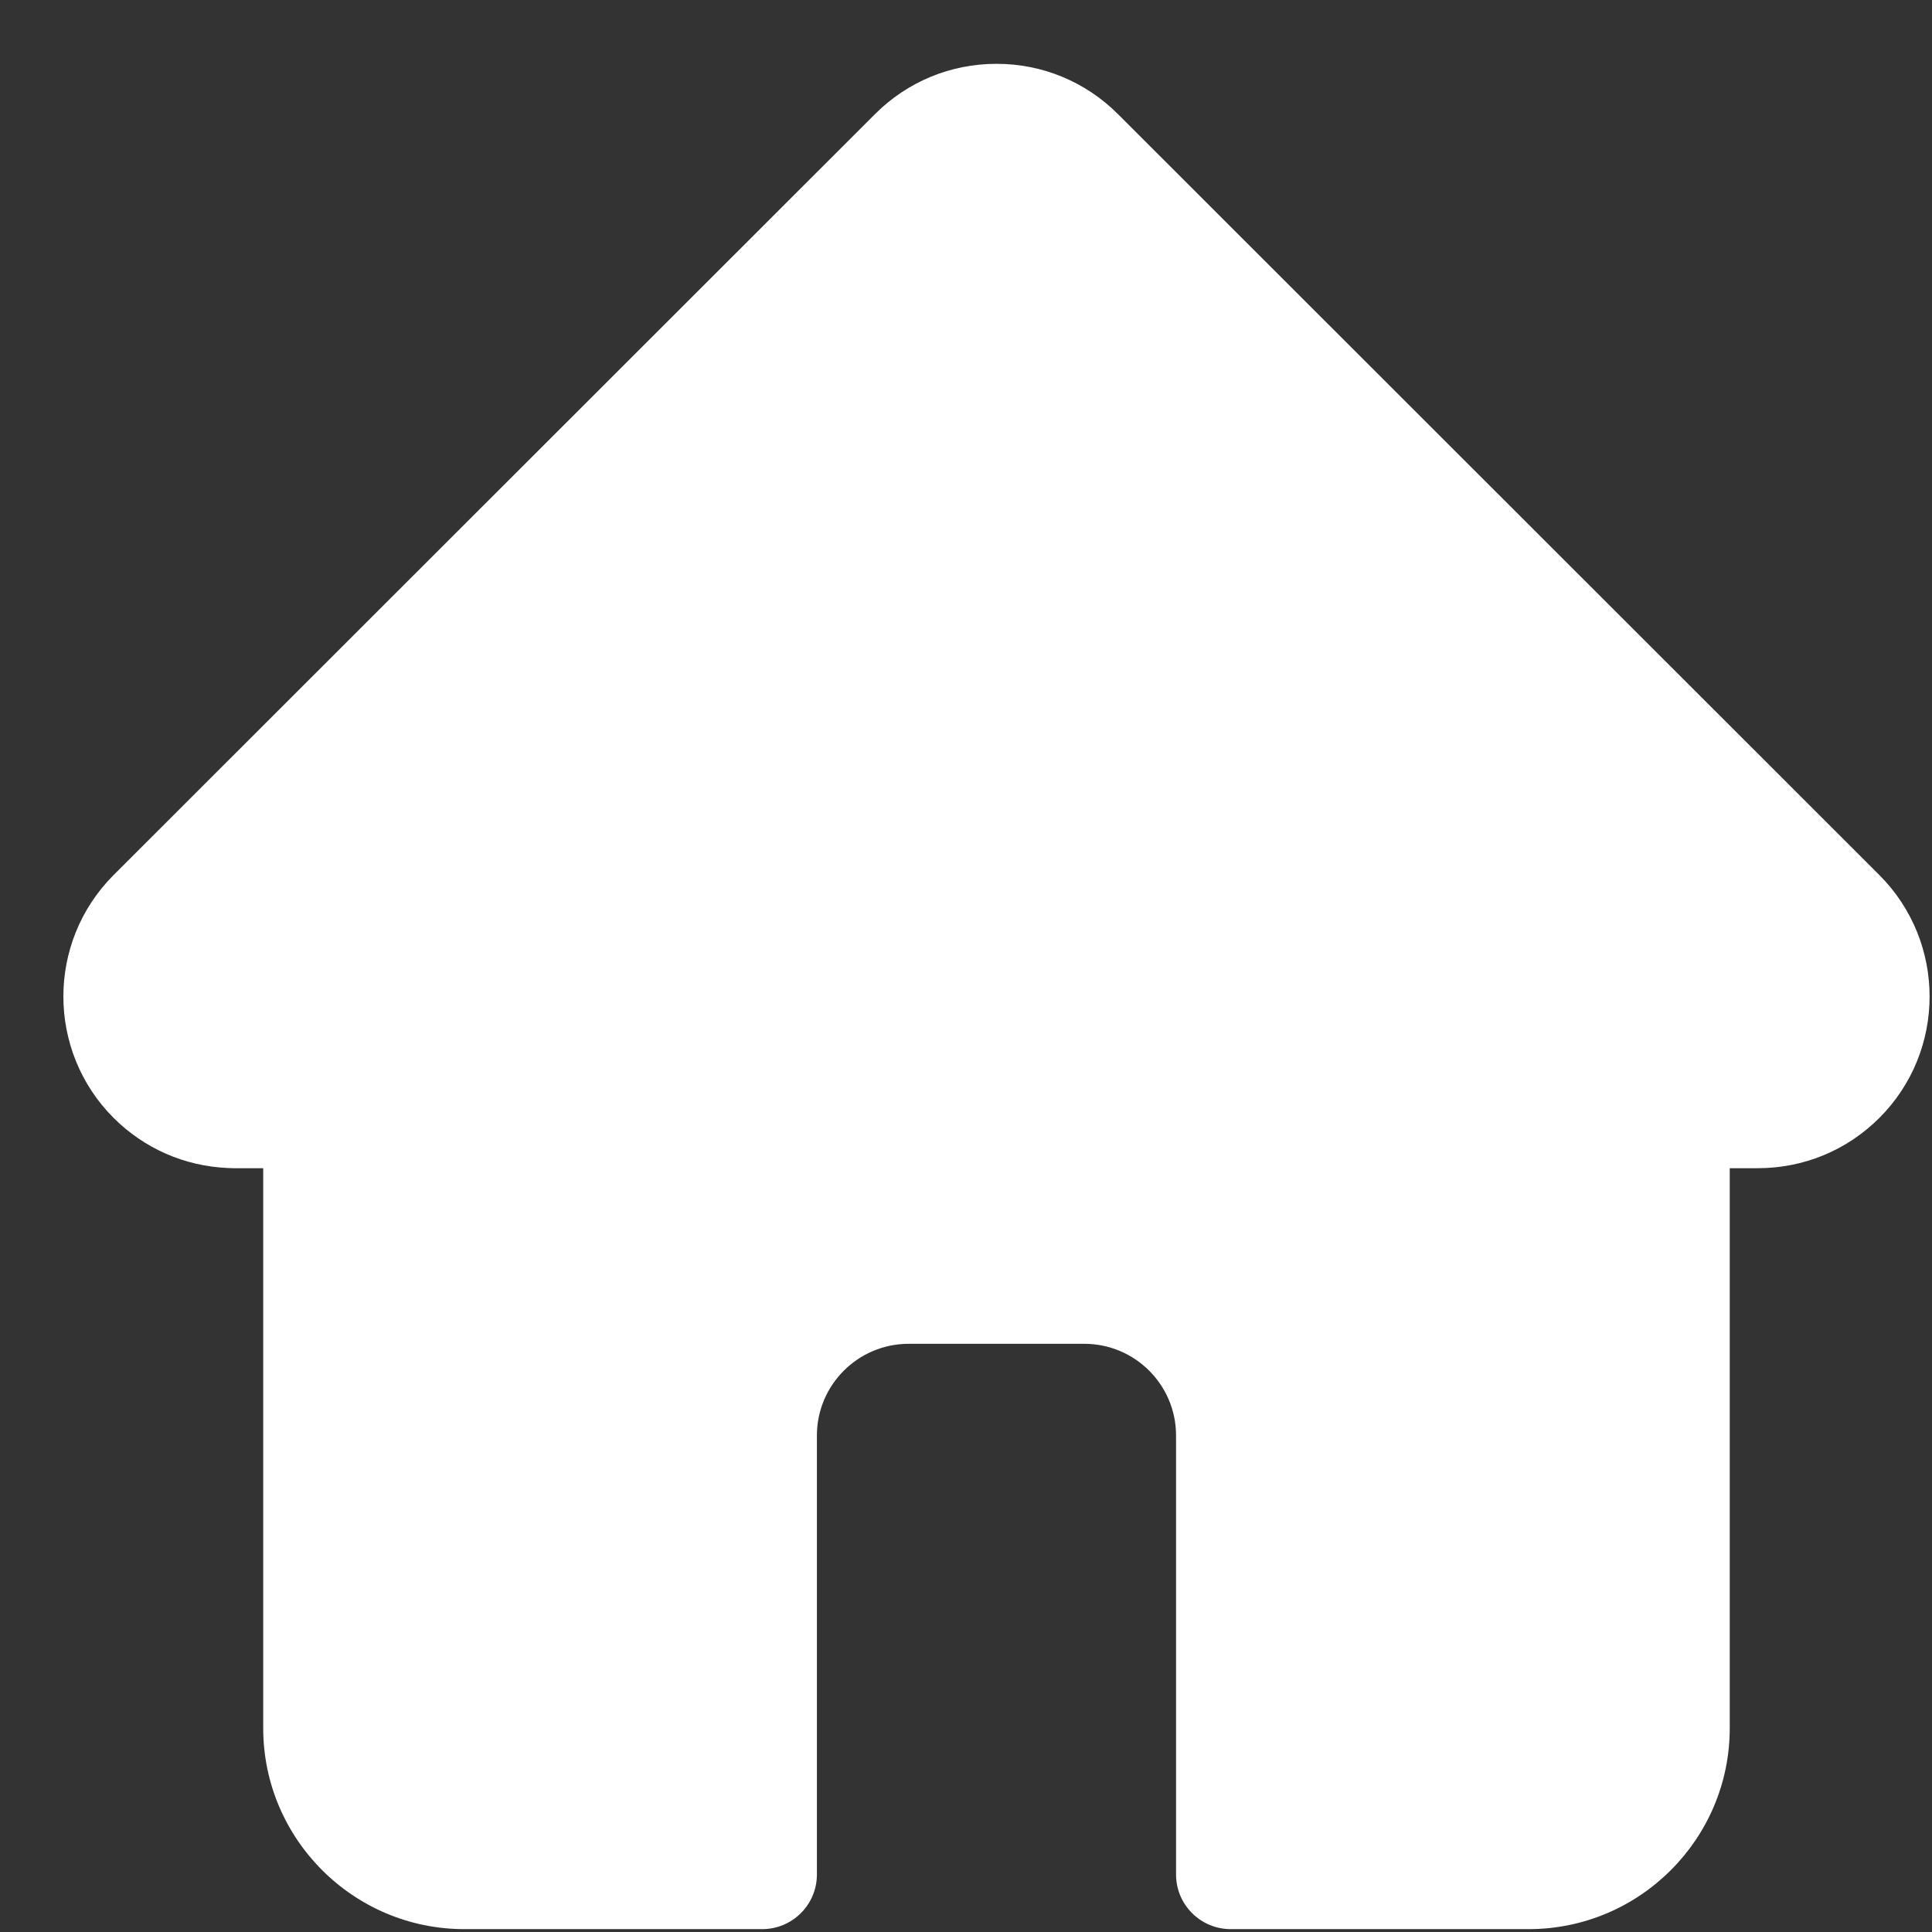 <svg width="29" height="29" viewBox="0 0 29 29" fill="none" xmlns="http://www.w3.org/2000/svg">
<rect x="0" y="0" width="29" height="29" fill="#333333" stroke="none"/>
<path d="M28.211 13.136C28.211 13.136 28.21 13.135 28.209 13.134L16.781 1.713C16.294 1.226 15.646 0.958 14.958 0.958C14.269 0.958 13.621 1.226 13.134 1.713L1.712 13.128C1.708 13.132 1.704 13.136 1.7 13.14C0.7 14.146 0.702 15.777 1.705 16.78C2.164 17.238 2.769 17.504 3.416 17.532C3.443 17.534 3.469 17.535 3.496 17.535H3.951V25.941C3.951 27.604 5.306 28.957 6.97 28.957H11.441C11.894 28.957 12.262 28.59 12.262 28.137V21.547C12.262 20.788 12.88 20.171 13.639 20.171H16.276C17.036 20.171 17.653 20.788 17.653 21.547V28.137C17.653 28.59 18.021 28.957 18.474 28.957H22.945C24.61 28.957 25.964 27.604 25.964 25.941V17.535H26.386C27.075 17.535 27.723 17.267 28.21 16.78C29.215 15.776 29.215 14.142 28.211 13.136V13.136Z" fill="white"/>
</svg>
